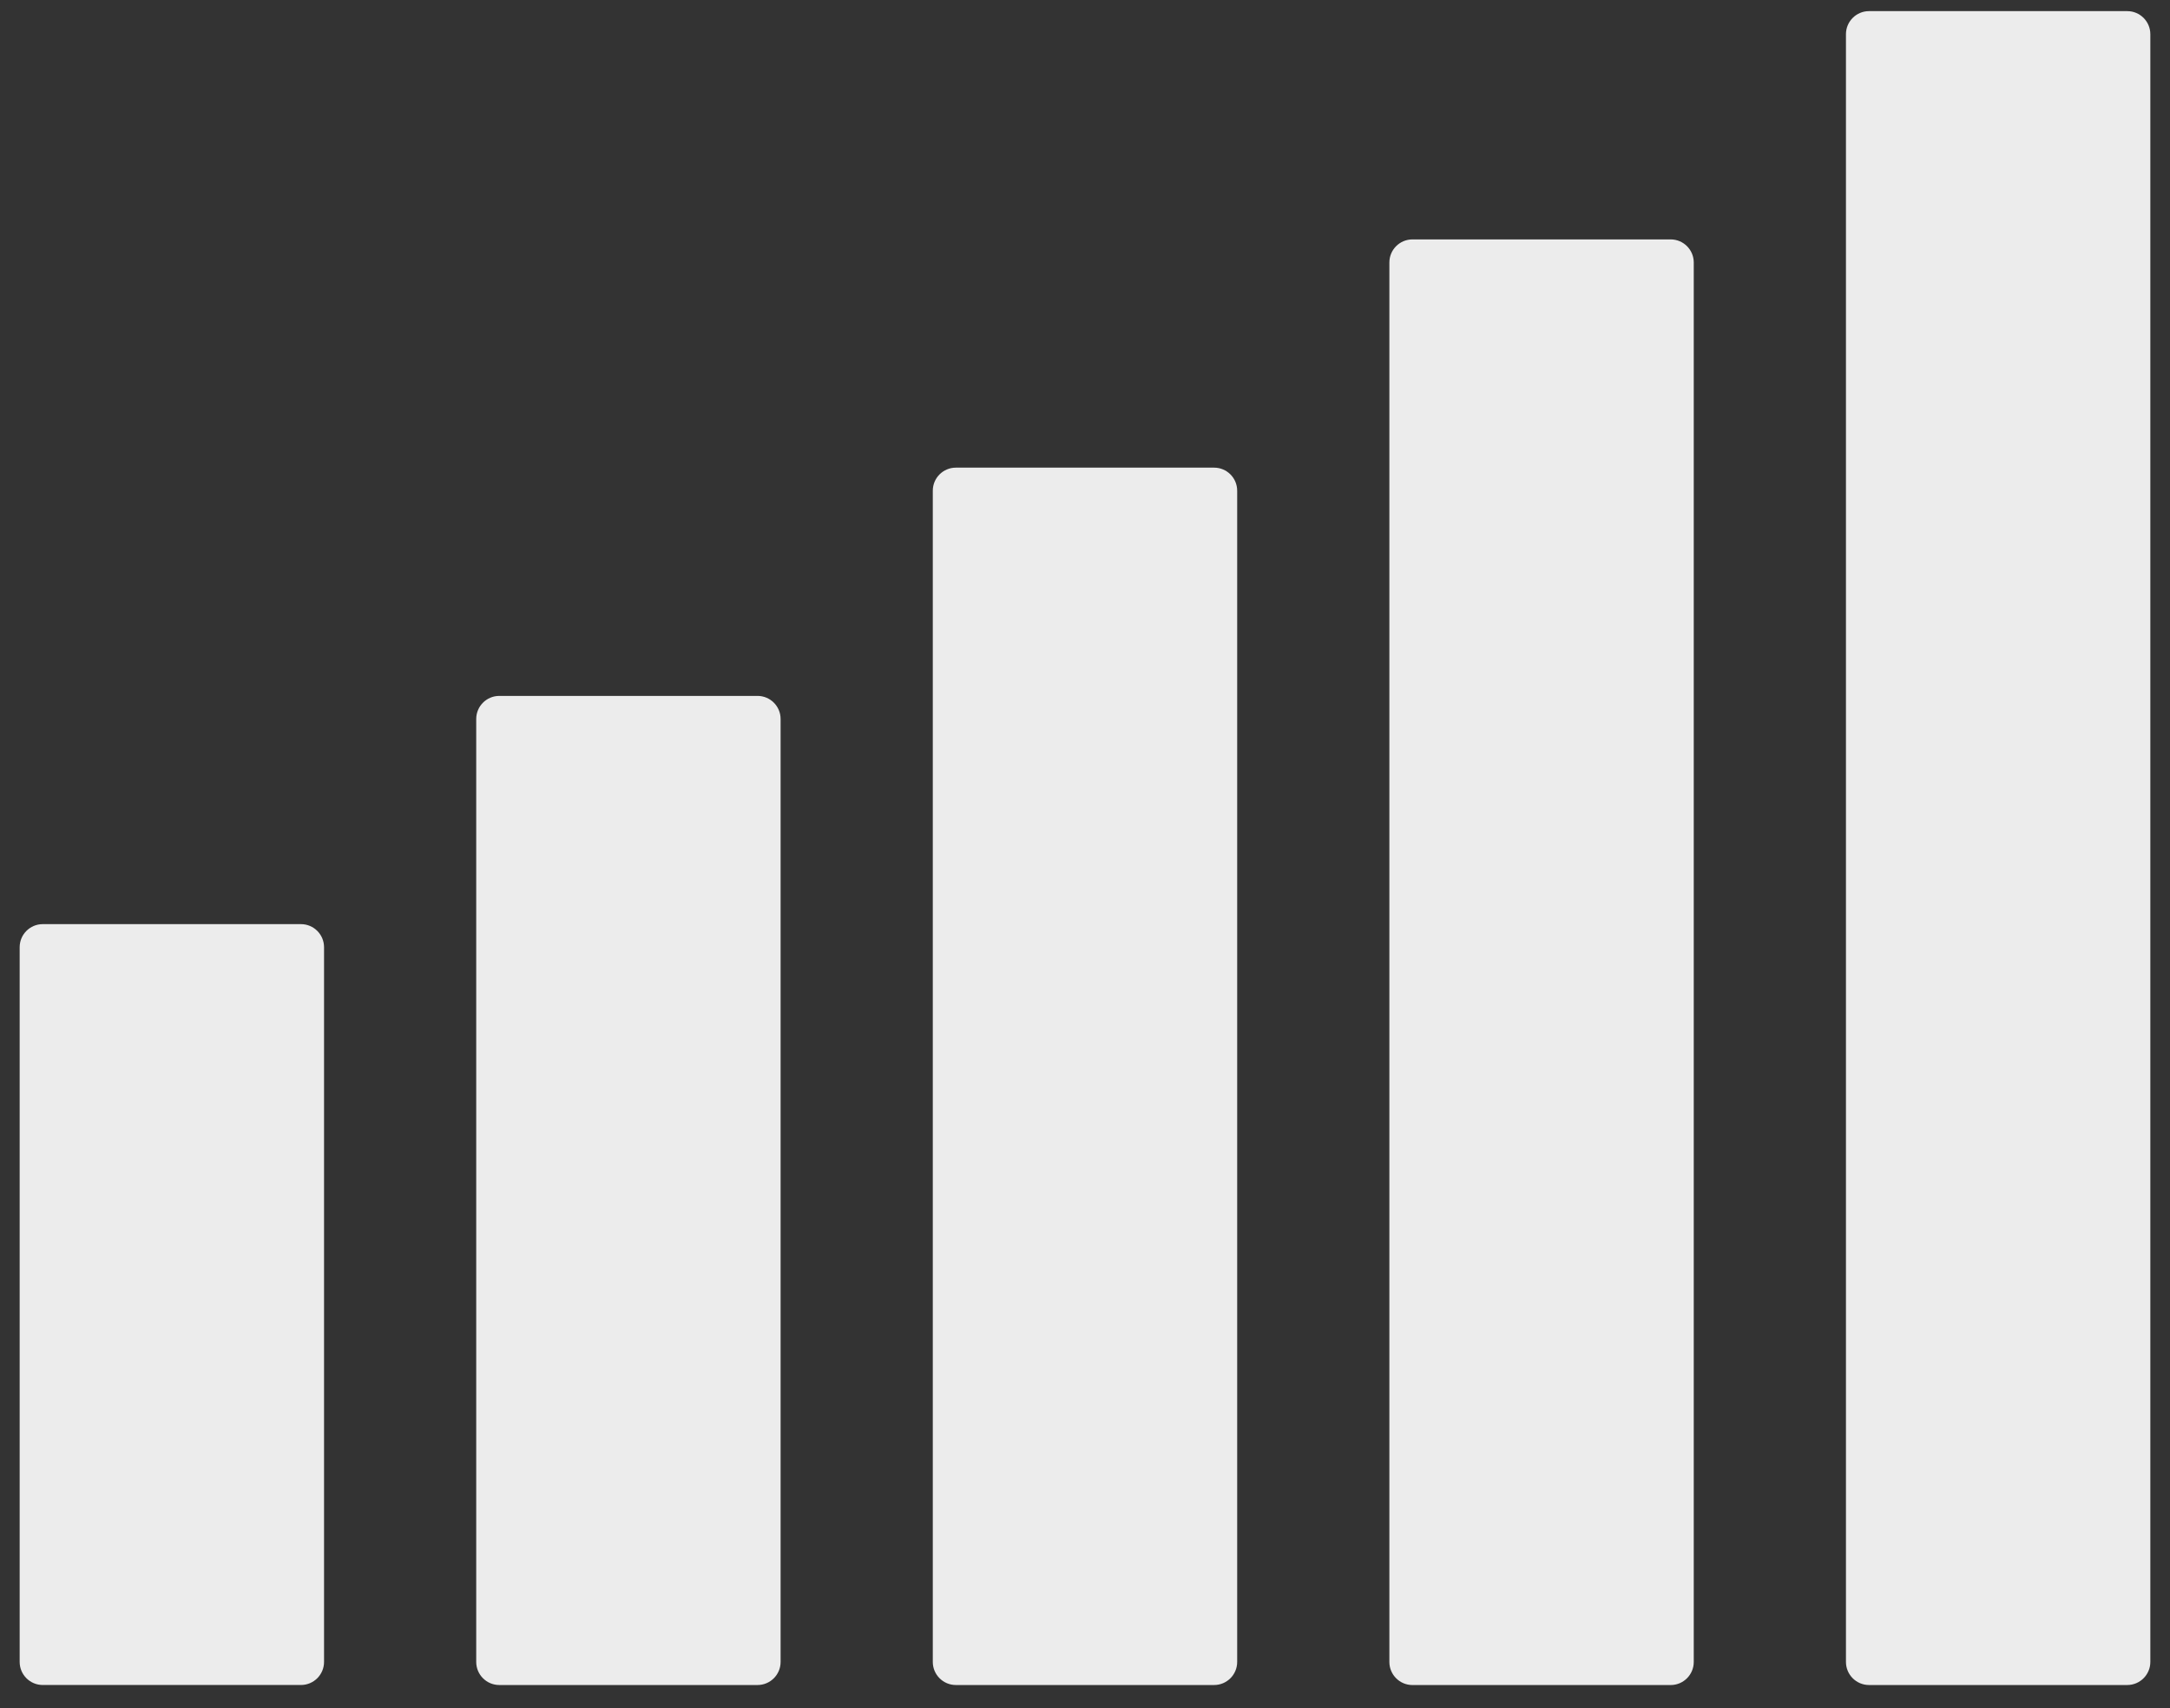 <svg width="94" height="74" viewBox="0 0 94 74" fill="none" xmlns="http://www.w3.org/2000/svg">
<rect x="0" y="0" width="94" height="74" fill="#333333" stroke="none"/>
<path fill-rule="evenodd" clip-rule="evenodd" d="M79.963 1.482C79.963 0.93 80.411 0.482 80.963 0.482H92.148C92.7 0.482 93.148 0.93 93.148 1.482V72.001C93.148 72.553 92.7 73.001 92.148 73.001H80.963C80.411 73.001 79.963 72.553 79.963 72.001V1.482ZM60.185 11.372C60.185 10.82 60.632 10.372 61.185 10.372H72.37C72.922 10.372 73.37 10.82 73.37 11.372V72.002C73.37 72.554 72.922 73.002 72.37 73.002H61.185C60.632 73.002 60.185 72.554 60.185 72.002V11.372ZM41.407 20.26C40.855 20.26 40.407 20.707 40.407 21.26V72.001C40.407 72.553 40.855 73.001 41.407 73.001H52.592C53.145 73.001 53.592 72.553 53.592 72.001V21.26C53.592 20.707 53.145 20.26 52.592 20.26H41.407ZM20.629 31.149C20.629 30.597 21.077 30.149 21.629 30.149H32.814C33.366 30.149 33.814 30.597 33.814 31.149V72.001C33.814 72.554 33.366 73.001 32.814 73.001H21.629C21.077 73.001 20.629 72.554 20.629 72.001V31.149ZM1.852 40.037C1.299 40.037 0.852 40.485 0.852 41.037V72C0.852 72.552 1.299 73 1.852 73H13.037C13.589 73 14.037 72.552 14.037 72V41.037C14.037 40.485 13.589 40.037 13.037 40.037H1.852Z" fill="#ECECEC"/>
</svg>
